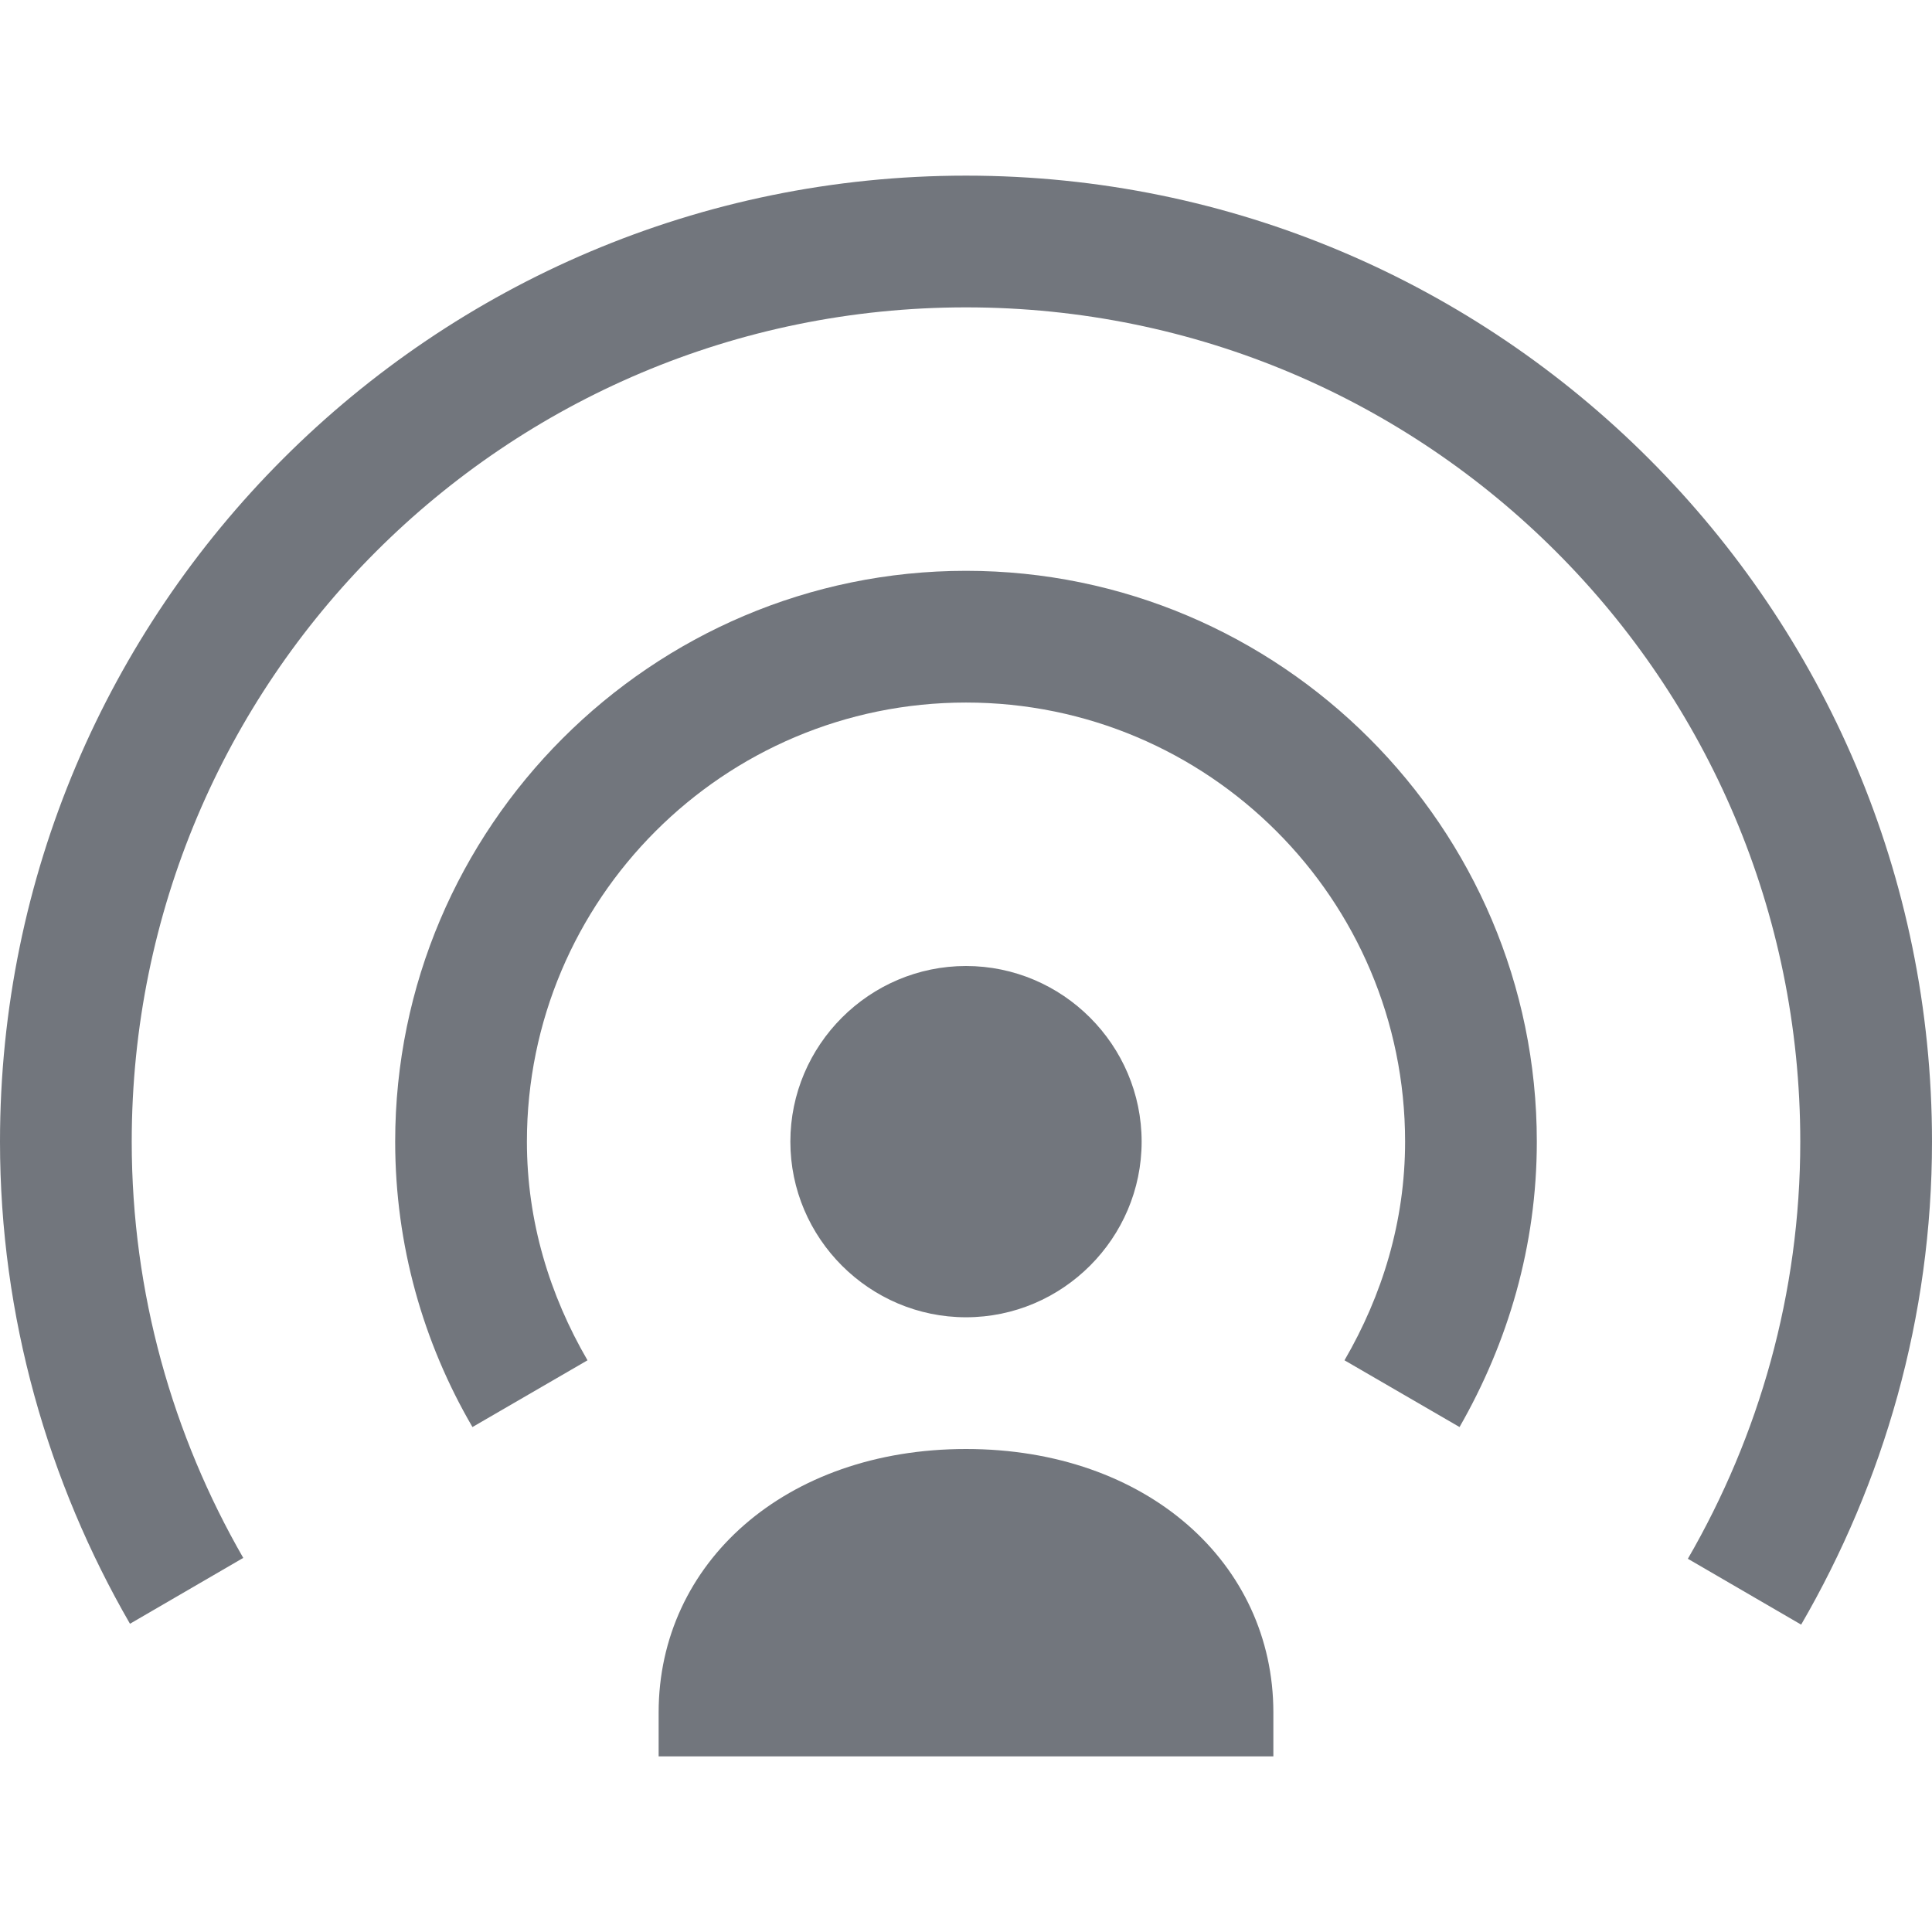 <svg width="50" height="50" viewBox="0 0 77 63" fill="none" xmlns="http://www.w3.org/2000/svg">
<path fill-rule="evenodd" clip-rule="evenodd" d="M45.5 38.5C45.5 42.35 42.35 45.5 38.5 45.5C34.65 45.5 31.5 42.35 31.5 38.5C31.5 34.65 34.65 31.5 38.5 31.5C42.35 31.5 45.5 34.65 45.5 38.5ZM26.25 63V61.25C26.25 55.3 31.29 50.75 38.5 50.75C45.71 50.75 50.75 55.3 50.75 61.25V63H26.25ZM21 38.5C21 28.84 28.84 21 38.5 21C48.16 21 56 28.84 56 38.5C56 41.685 55.09 44.625 53.585 47.215L58.17 49.875C60.095 46.515 61.25 42.665 61.25 38.5C61.25 25.97 51.03 15.75 38.5 15.75C25.97 15.75 15.75 25.97 15.75 38.5C15.75 42.63 16.87 46.515 18.83 49.875L23.415 47.215C21.91 44.625 21 41.685 21 38.5Z" fill="#72767D"/>
<path d="M38.5 5.25C20.125 5.25 5.25 20.125 5.25 38.5C5.25 44.555 6.895 50.225 9.695 55.09L5.18 57.715C1.925 52.08 0 45.5 0 38.5C0 17.255 17.255 0 38.5 0C59.745 0 77 17.255 77 38.5C77 45.5 75.075 52.08 71.785 57.75L67.27 55.125C70.105 50.225 71.75 44.555 71.75 38.5C71.75 20.125 56.875 5.25 38.5 5.25Z" fill="#72767D"/>
</svg>
